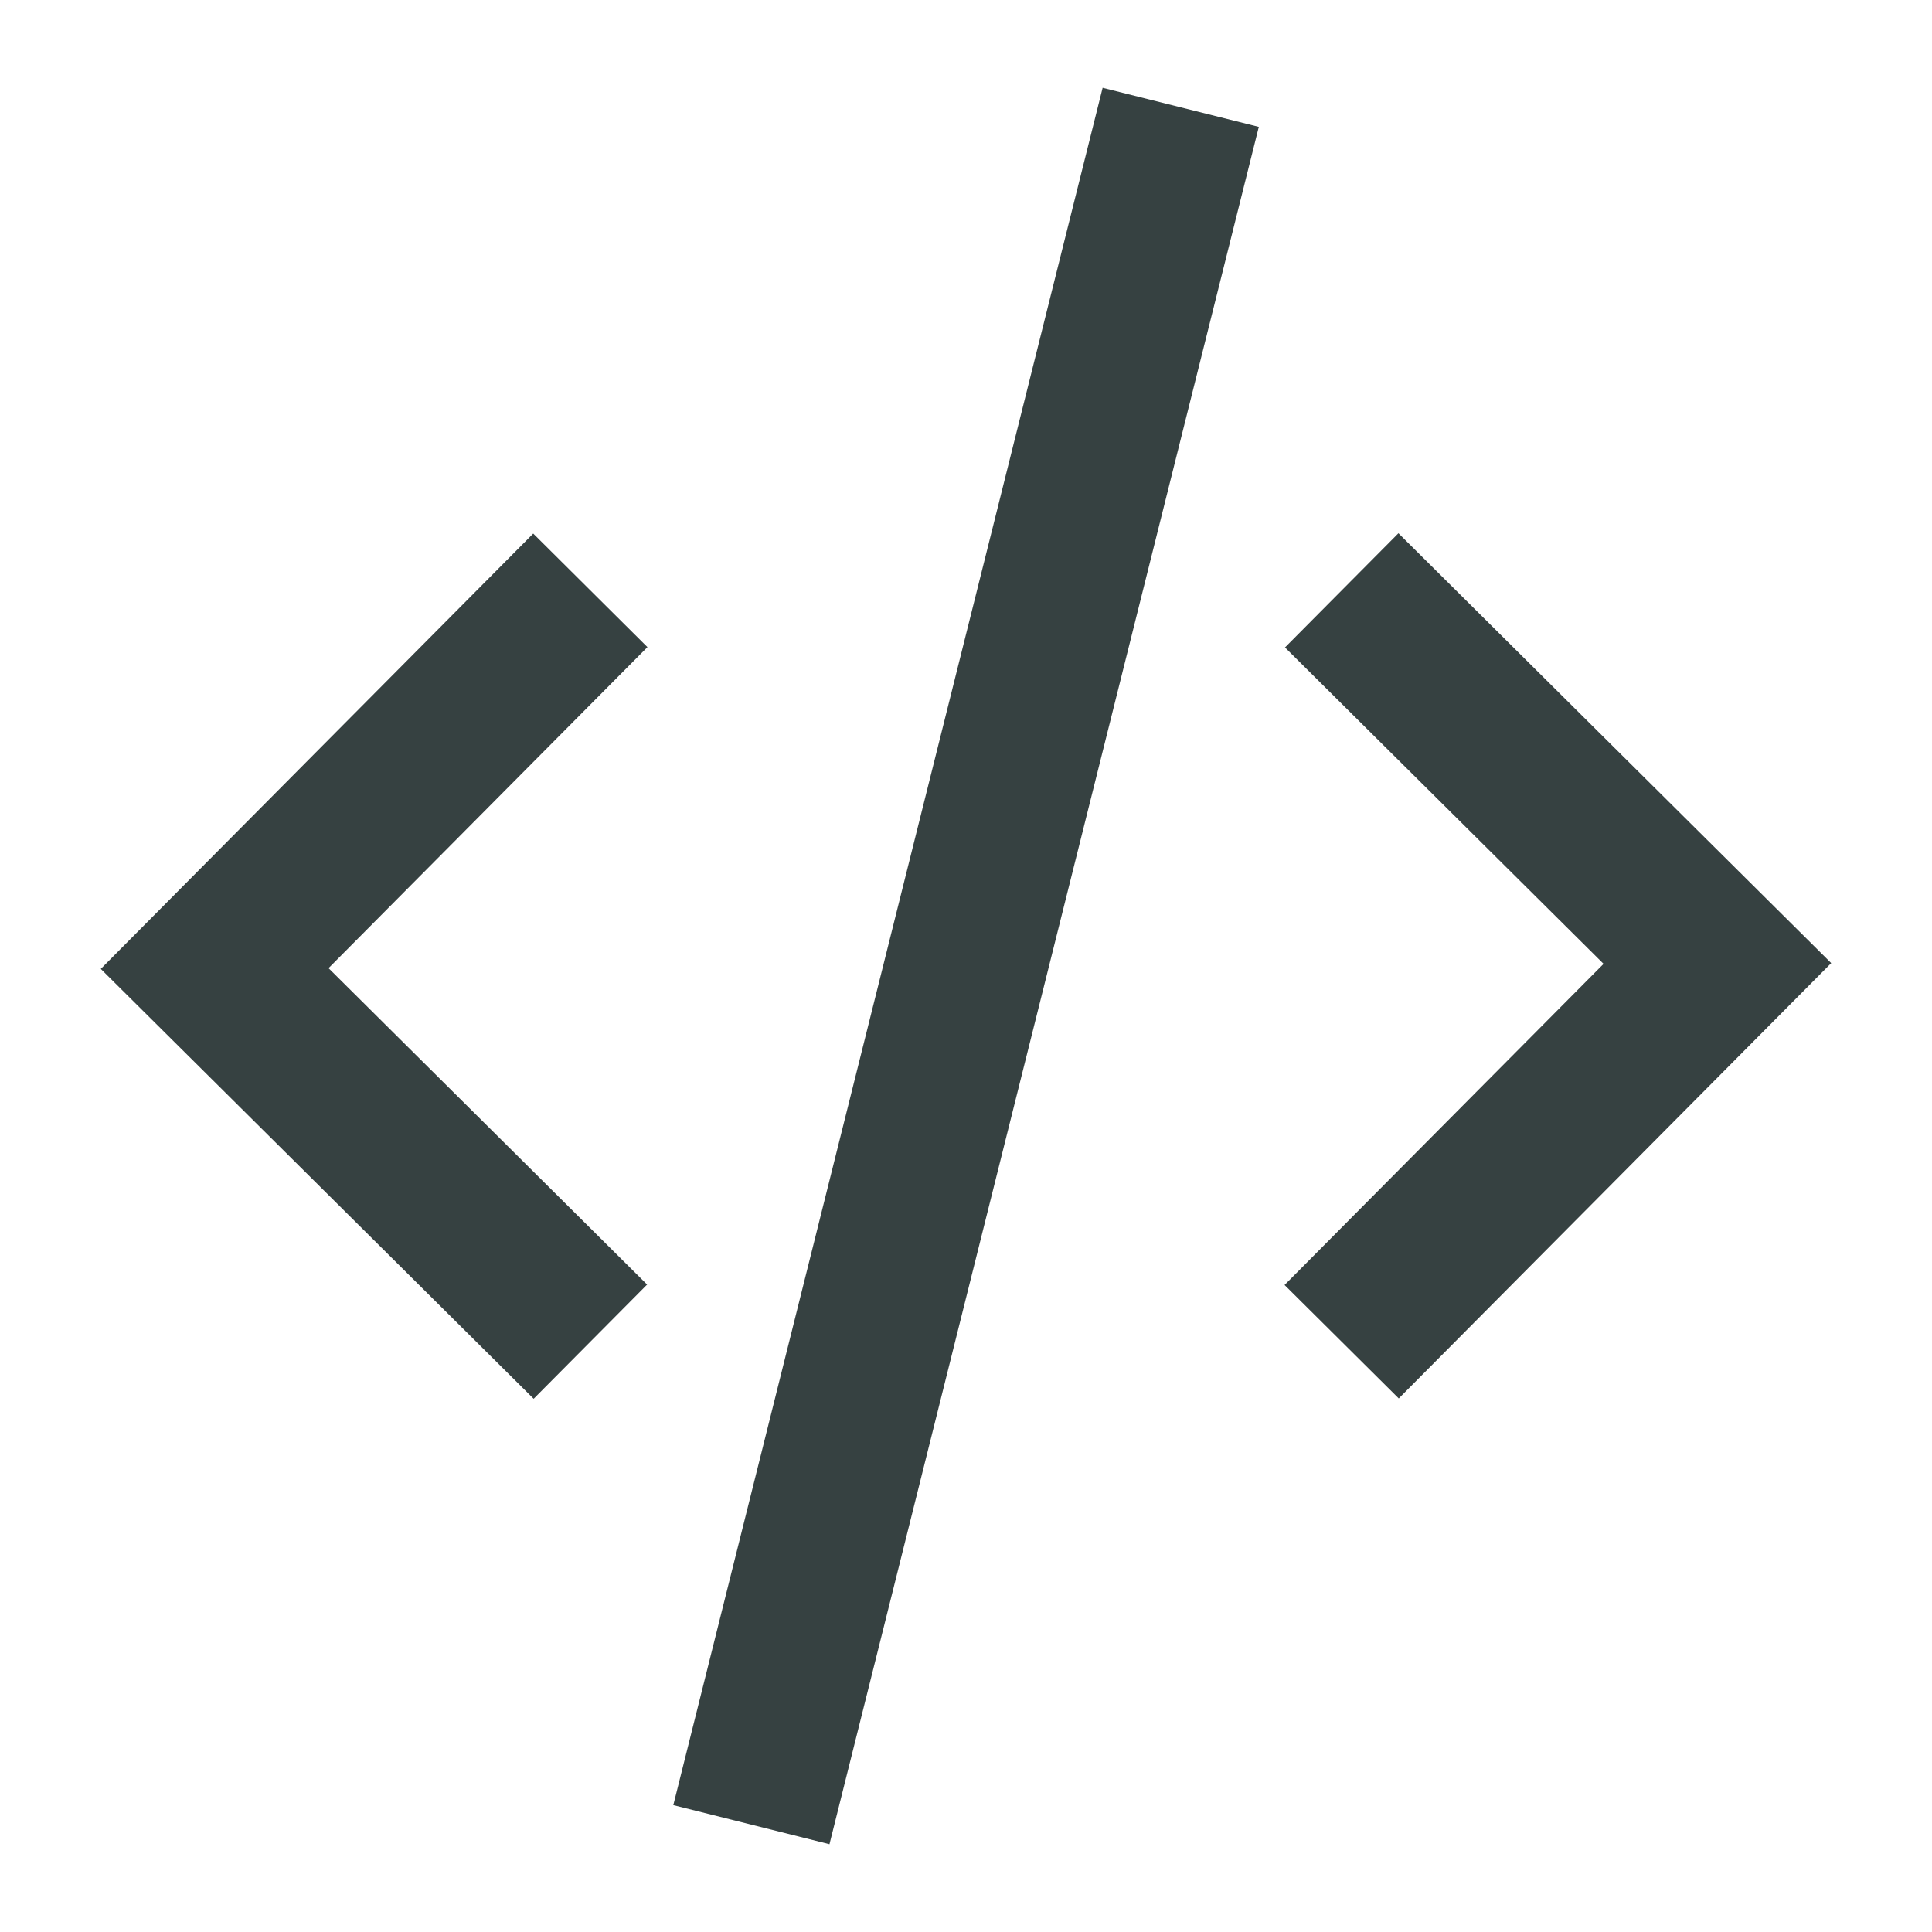 <svg width="18" height="18" viewBox="0 0 18 18" fill="none" xmlns="http://www.w3.org/2000/svg">
<path d="M7.728 17.182L11.728 1.182L10.273 0.818L6.273 16.818L7.728 17.182Z" fill="#364141"/>
<path d="M17.061 8.973L13.032 13.029L11.968 11.972L14.94 8.98L11.972 6.032L13.029 4.968L17.061 8.973Z" fill="#364141"/>
<path d="M0.939 9.027L4.968 4.971L6.032 6.029L3.061 9.02L6.029 11.968L4.972 13.032L0.939 9.027Z" fill="#364141"/>
</svg>
